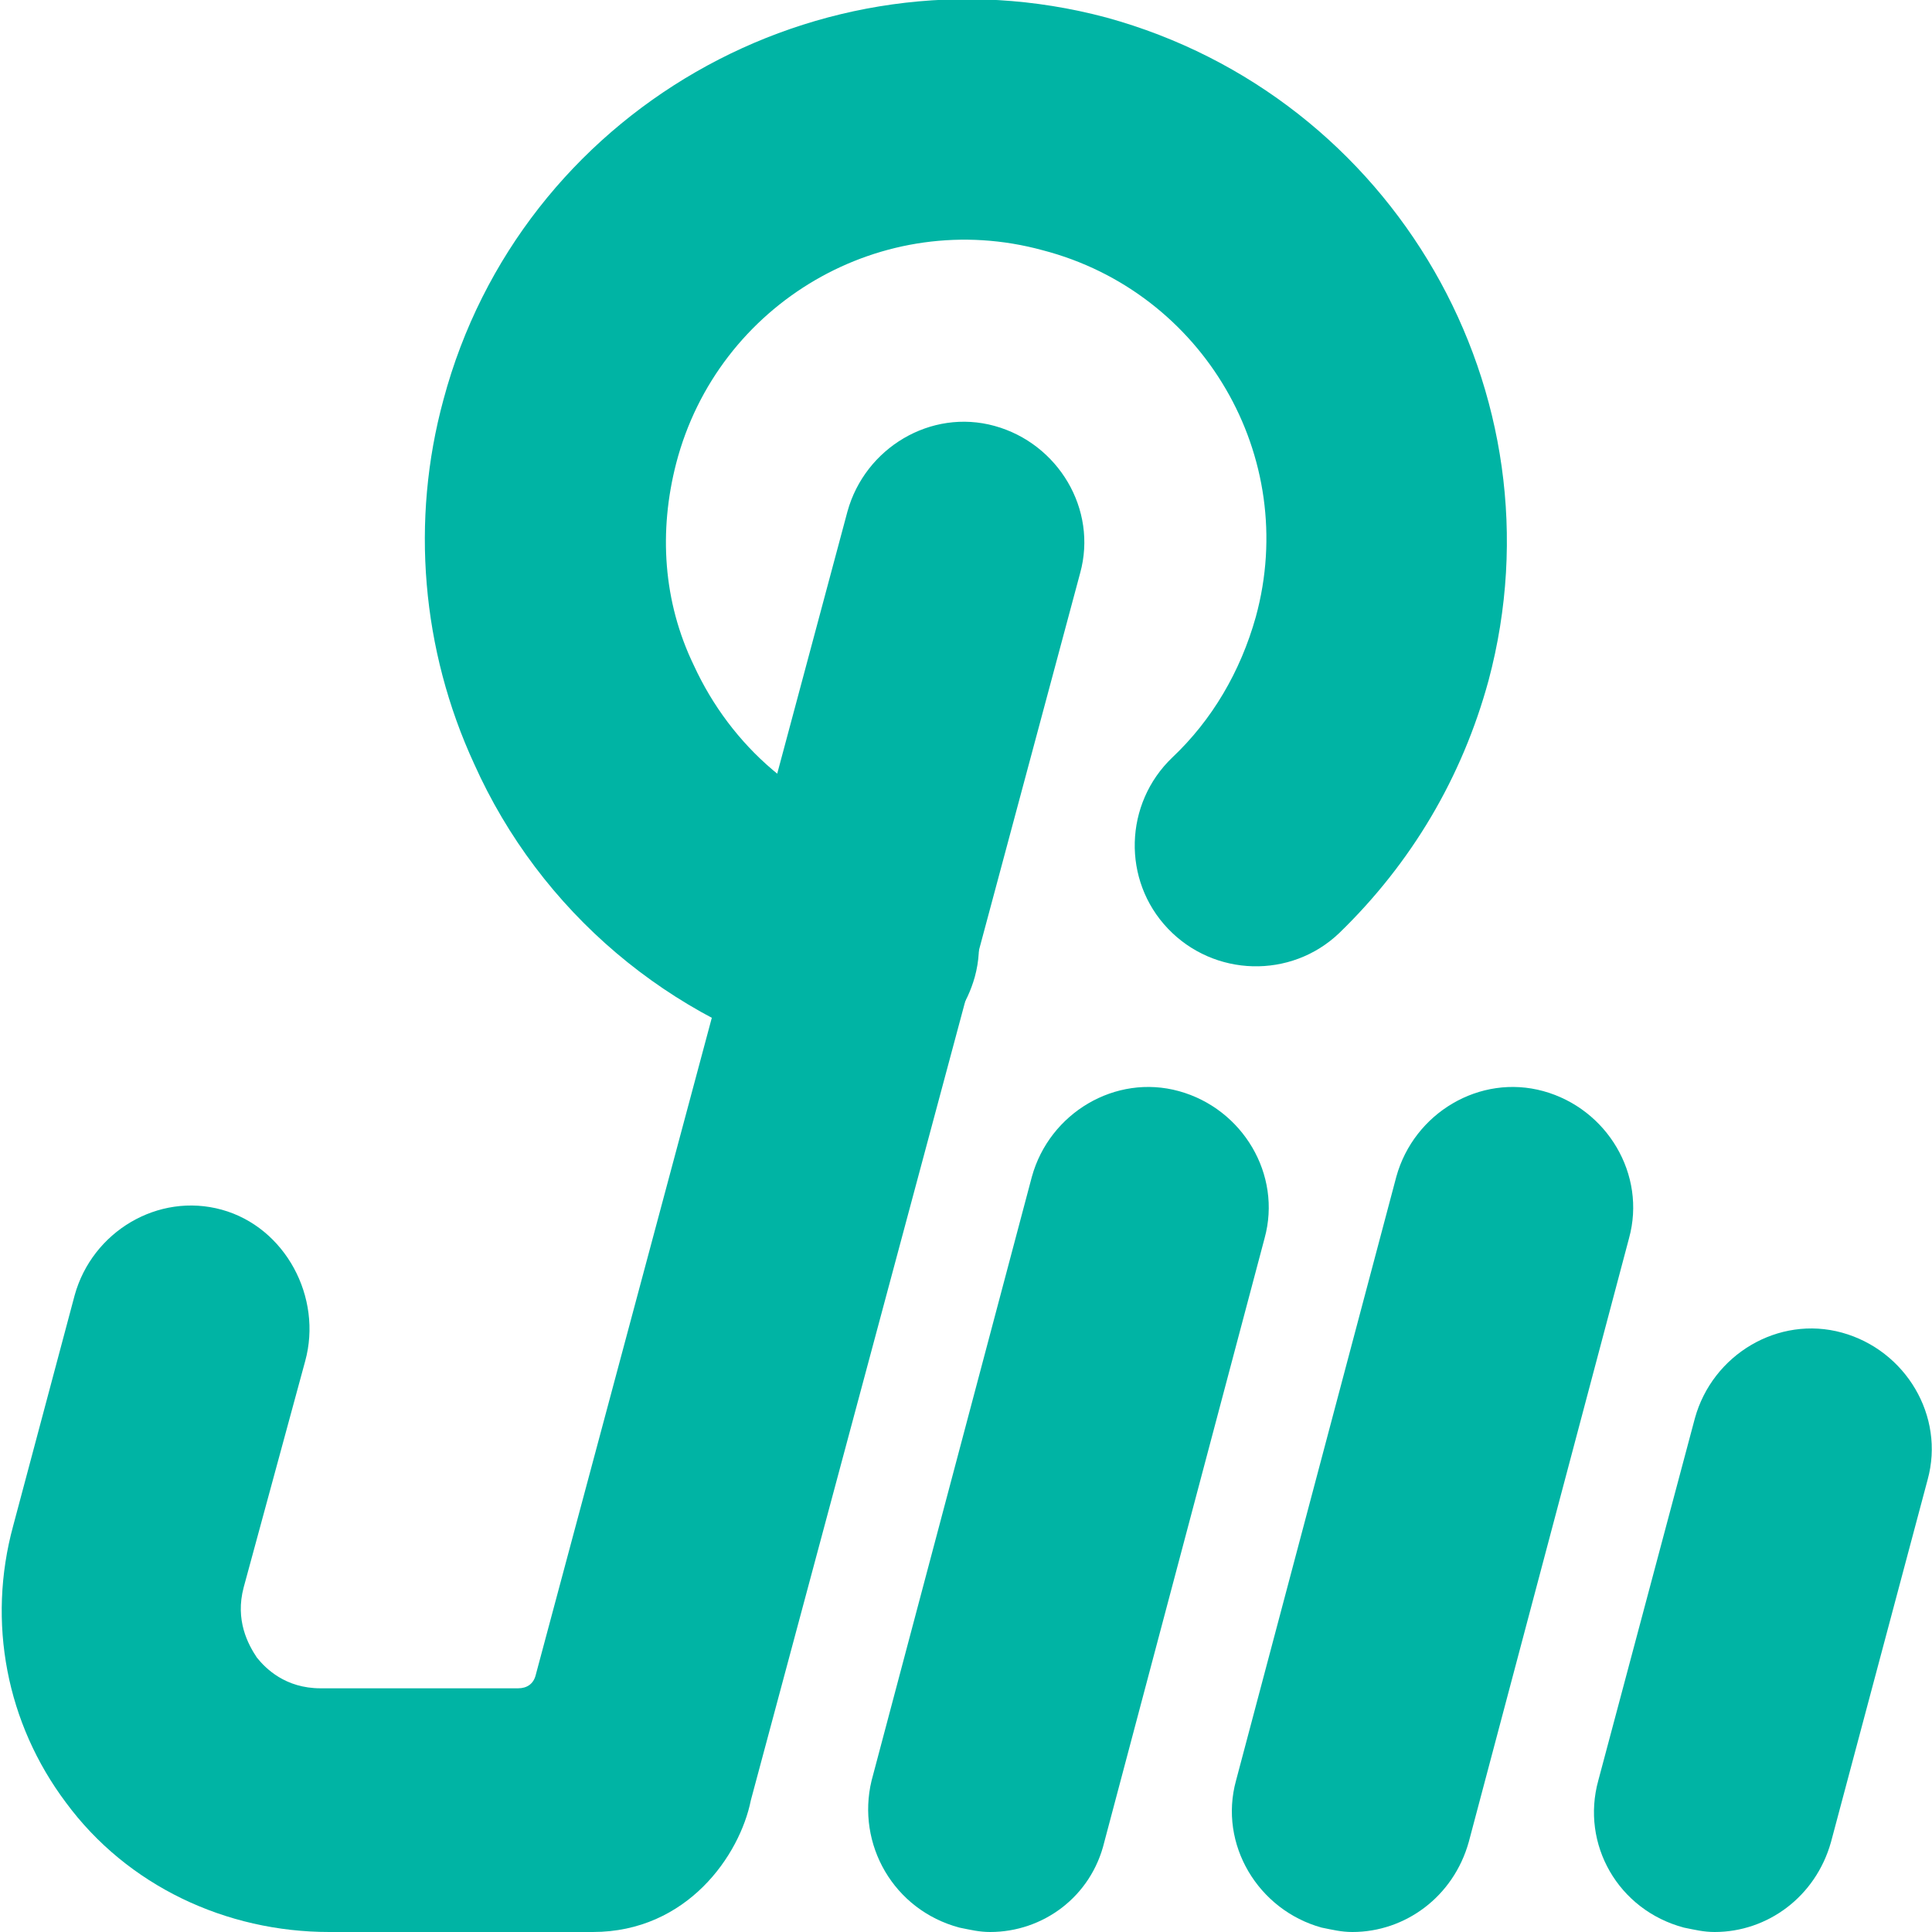 <?xml version="1.0" encoding="utf-8"?>
<!-- Generator: Adobe Illustrator 25.2.3, SVG Export Plug-In . SVG Version: 6.00 Build 0)  -->
<svg version="1.1" id="Layer_1" xmlns="http://www.w3.org/2000/svg" xmlns:xlink="http://www.w3.org/1999/xlink" x="0px" y="0px"
	 viewBox="0 0 88 88" style="enable-background:new 0 0 88 88;" xml:space="preserve">
<style type="text/css">
	.st0{fill:#00B4A4;}
</style>
<path class="st0" d="M27,88H15c-4.7,0-9.2-2.1-12-5.9c-2.7-3.6-3.6-8.2-2.4-12.6l2.8-10.5c0.8-2.9,3.8-4.7,6.7-3.9
	c2.9,0.8,4.6,4,3.8,6.9l-2.8,10.3c-0.4,1.5,0.2,2.6,0.6,3.2c0.4,0.5,1.3,1.4,2.9,1.4h9c0.4,0,0.7-0.2,0.8-0.6l14.2-53
	c0.8-2.9,3.8-4.7,6.7-3.9c2.9,0.8,4.7,3.8,3.9,6.7l-15,55.9C33.7,84.5,31.3,88,27,88z"/>
<path class="st0" d="M45.1,88c-0.5,0-0.9-0.1-1.4-0.2C40.7,87,39,84,39.7,81.1l7.3-27.5c0.8-2.9,3.8-4.7,6.7-3.9
	c2.9,0.8,4.7,3.8,3.9,6.7l-7.3,27.5C49.7,86.4,47.5,88,45.1,88z"/>
<path class="st0" d="M61.6,88c-0.5,0-0.9-0.1-1.4-0.2c-2.9-0.8-4.7-3.8-3.9-6.7l7.3-27.5c0.8-2.9,3.8-4.7,6.7-3.9
	c2.9,0.8,4.7,3.8,3.9,6.7l-7.3,27.5C66.2,86.4,64,88,61.6,88z"/>
<path class="st0" d="M78.1,88c-0.5,0-0.9-0.1-1.4-0.2C73.7,87,72,84,72.8,81.1l4.4-16.5c0.8-2.9,3.8-4.7,6.7-3.9
	c2.9,0.8,4.7,3.8,3.9,6.7l-4.4,16.5C82.7,86.4,80.5,88,78.1,88z"/>
<path class="st0" d="M39,48.6c-0.5,0-0.9-0.1-1.4-0.2c-7.1-1.9-13-6.9-16-13.6c-2.4-5.2-2.9-11.1-1.4-16.6
	C23.7,5.1,37.3-2.7,50.4,0.8C63.5,4.4,71.3,17.9,67.8,31c-1.2,4.4-3.5,8.3-6.8,11.5c-2.2,2.1-5.7,2-7.8-0.2c-2.1-2.2-2-5.7,0.2-7.8
	c1.8-1.7,3.1-3.9,3.8-6.4c2-7.3-2.4-14.8-9.7-16.7c-7.3-2-14.8,2.4-16.7,9.7c-0.8,3.1-0.6,6.3,0.8,9.2c1.7,3.7,4.9,6.5,8.9,7.5
	c2.9,0.8,4.7,3.8,3.9,6.7C43.7,47,41.5,48.6,39,48.6z"/>
</svg>

